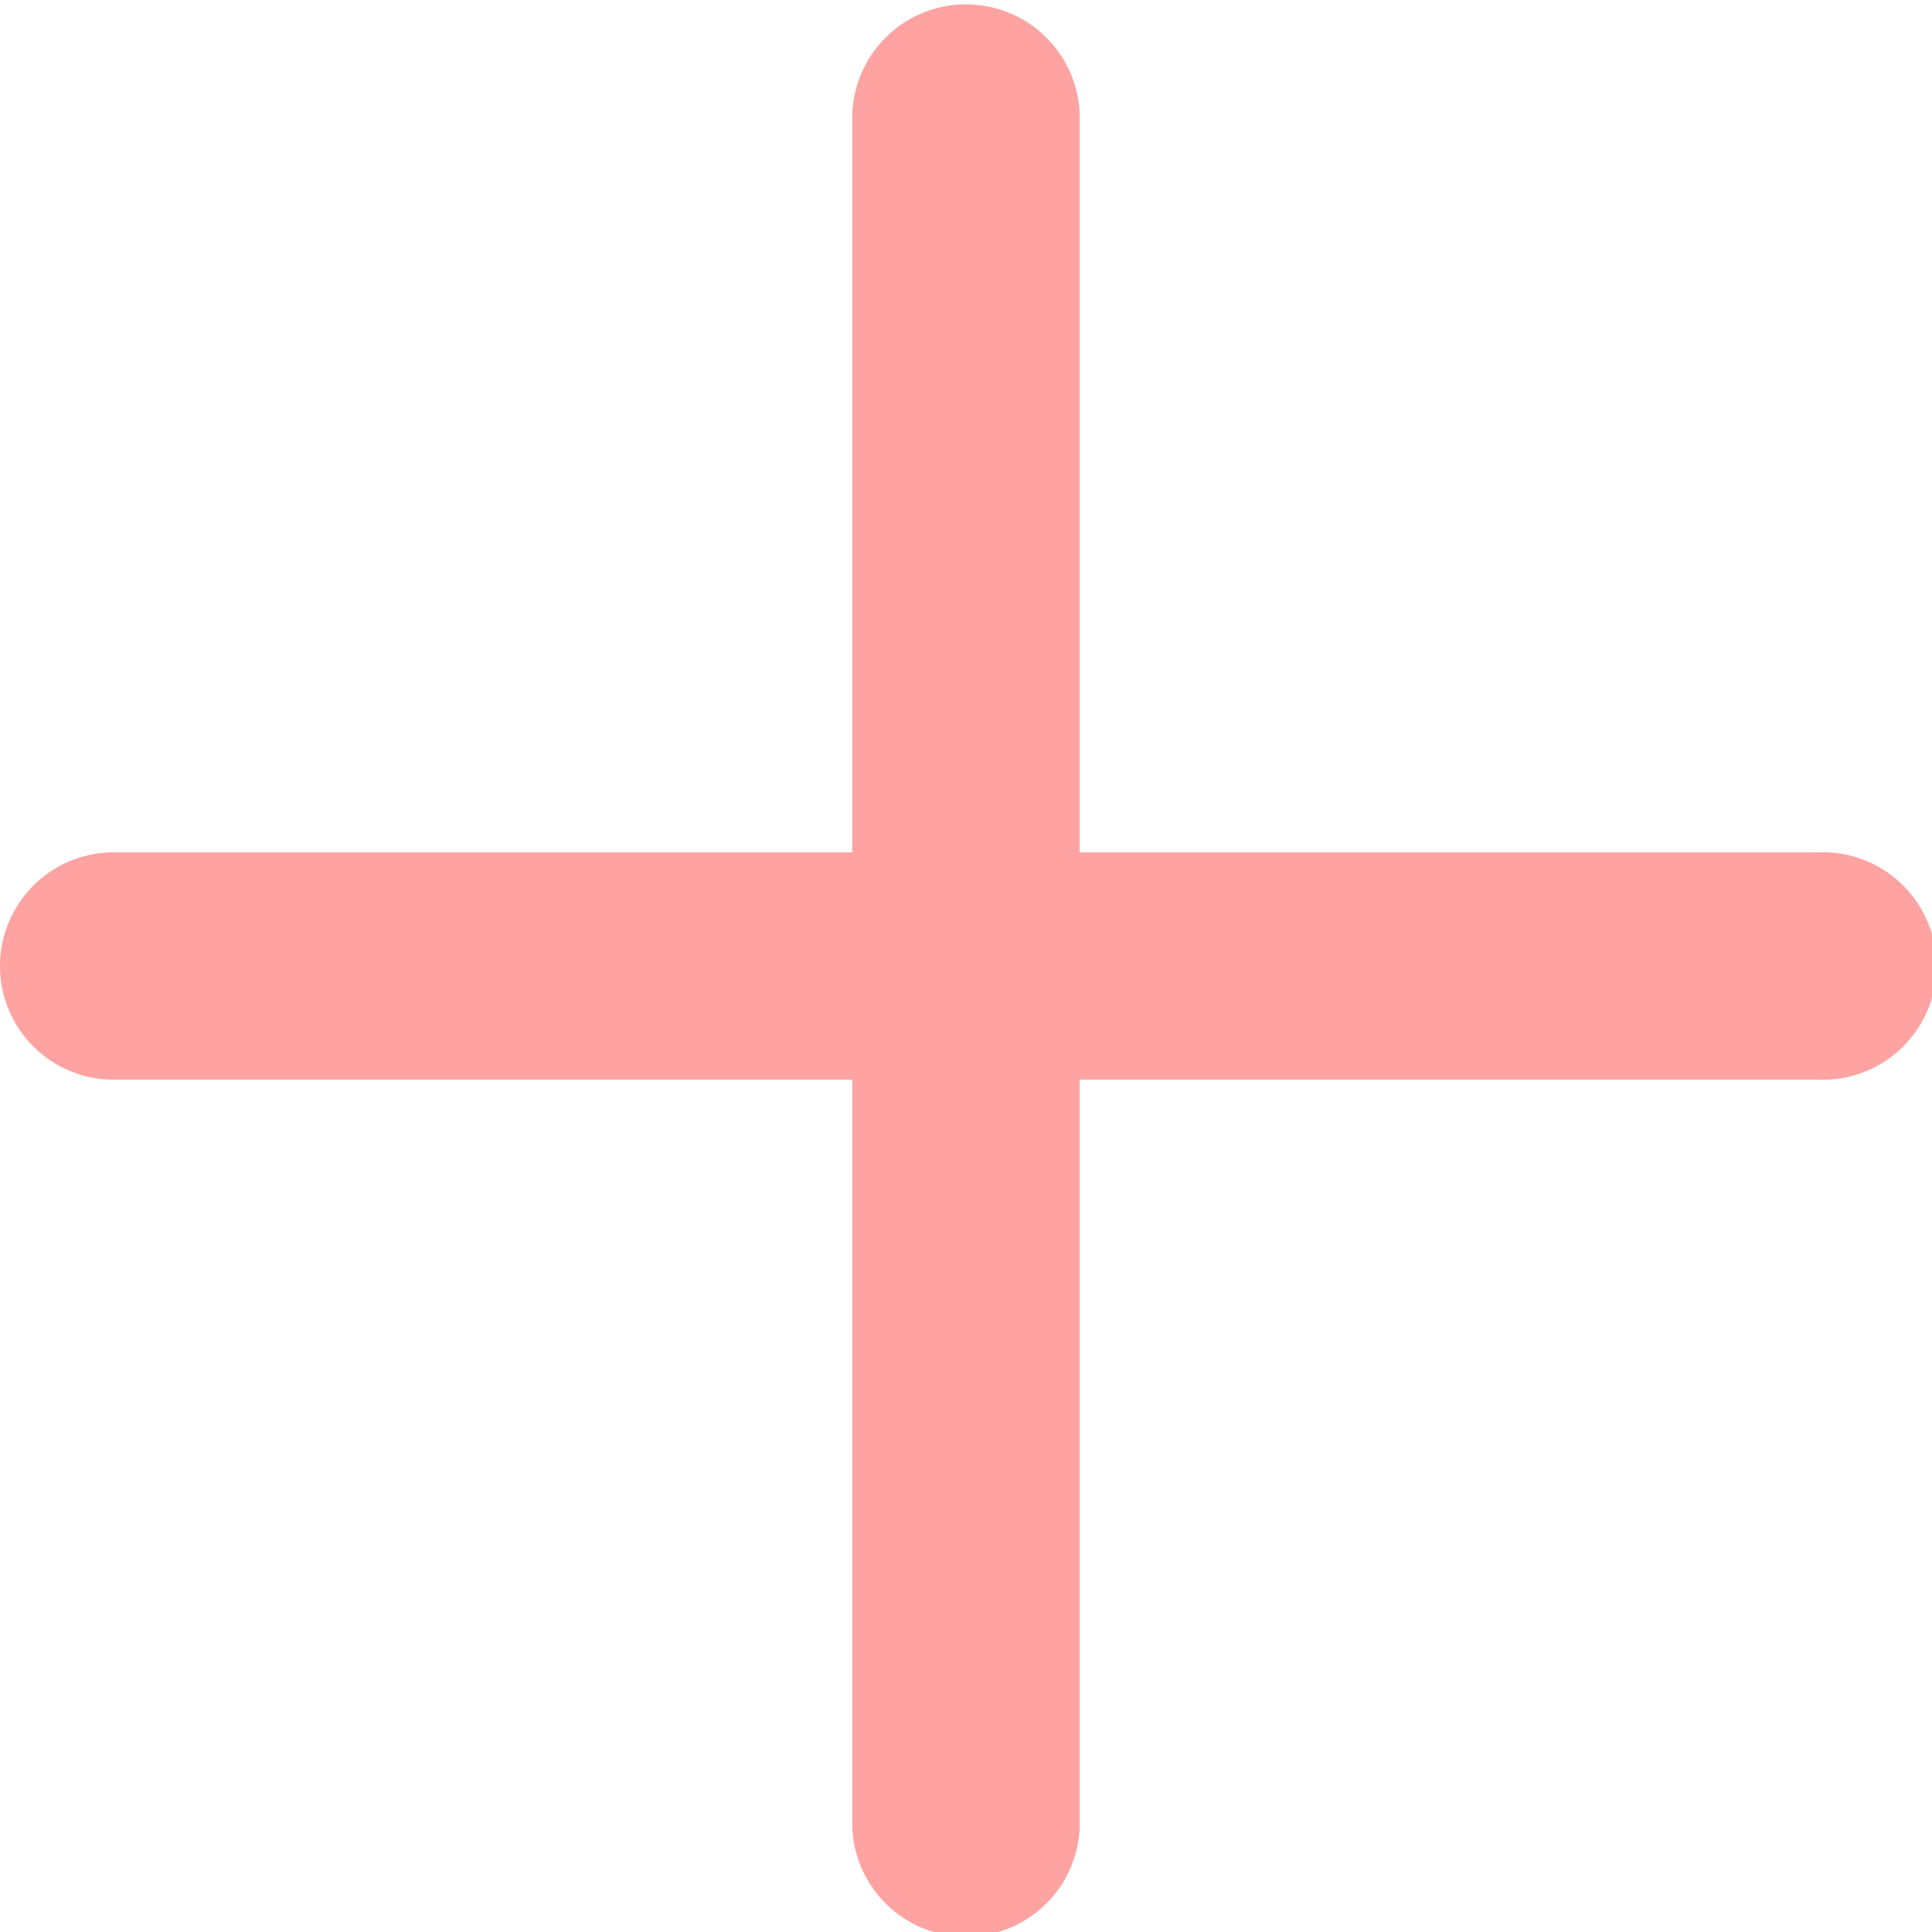 <svg xmlns="http://www.w3.org/2000/svg" width="10.699" height="10.699" viewBox="0 0 10.699 10.699">
  <path id="Add_Button" data-name="Add Button" d="M3.72,10.069V5.979H-.371A.629.629,0,0,1-1,5.35a.63.63,0,0,1,.629-.63H3.72V.629a.63.63,0,0,1,1.259,0V4.72H9.069a.63.63,0,1,1,0,1.259H4.979v4.091a.63.63,0,1,1-1.259,0Z" transform="translate(1)" fill="#ffa2a2"/>
</svg>
